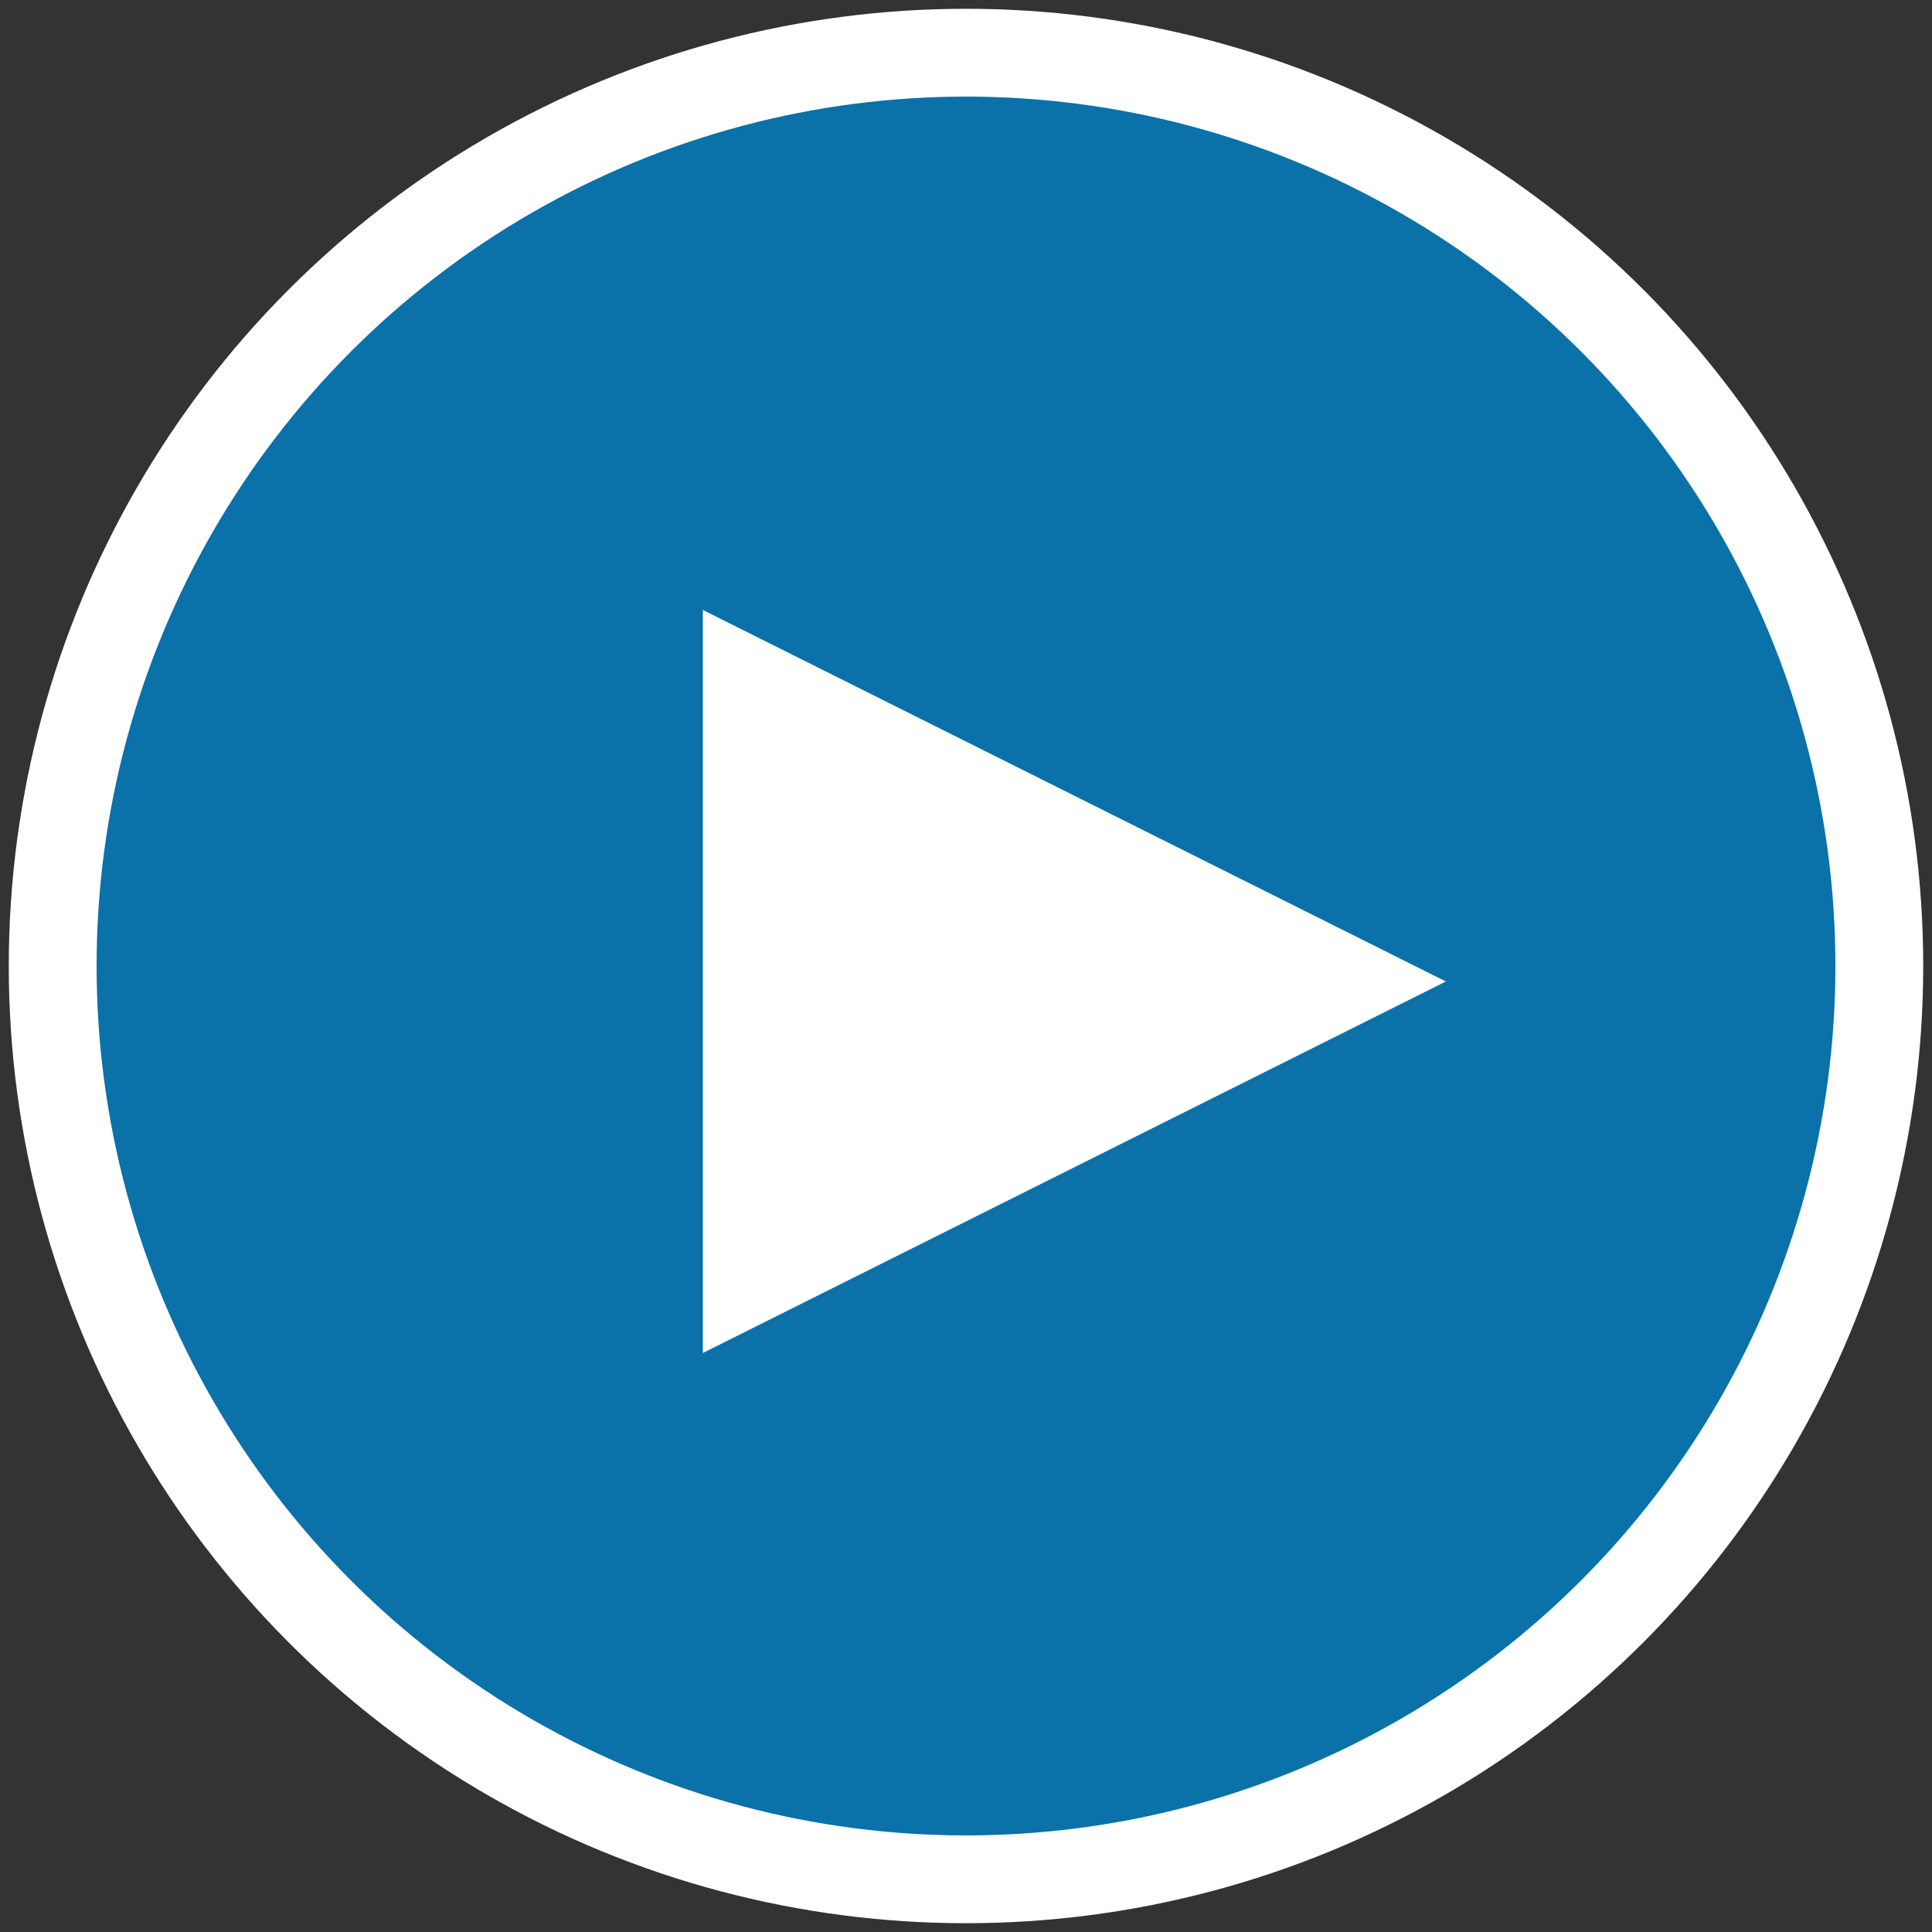 <?xml version="1.0" encoding="UTF-8"?>
<svg width="110px" height="110px" viewBox="0 0 110 110" version="1.1" xmlns="http://www.w3.org/2000/svg" xmlns:xlink="http://www.w3.org/1999/xlink">
    <rect x="0" y="0" width="110" height="110" fill="#333333" stroke="none"/>
    <!-- Generator: Sketch 46.2 (44496) - http://www.bohemiancoding.com/sketch -->
    <title>Play Icon</title>
    <desc>Created with Sketch.</desc>
    <defs></defs>
    <g id="Mockups" stroke="none" stroke-width="1" fill="none" fill-rule="evenodd">
        <g id="Home" transform="translate(-55, -3014)">
            <g id="Play-Icon" transform="translate(58, 3017)">
                <g id="Group-2-Copy">
                    <circle id="Oval" stroke="#FFFFFF" stroke-width="5" fill-opacity="0.8" fill="#0081C6" cx="52" cy="52" r="52"></circle>
                    <polygon id="Triangle" fill="#FFFFFF" points="79.322 52.881 37.017 74.034 37.017 31.729"></polygon>
                </g>
            </g>
        </g>
    </g>
</svg>